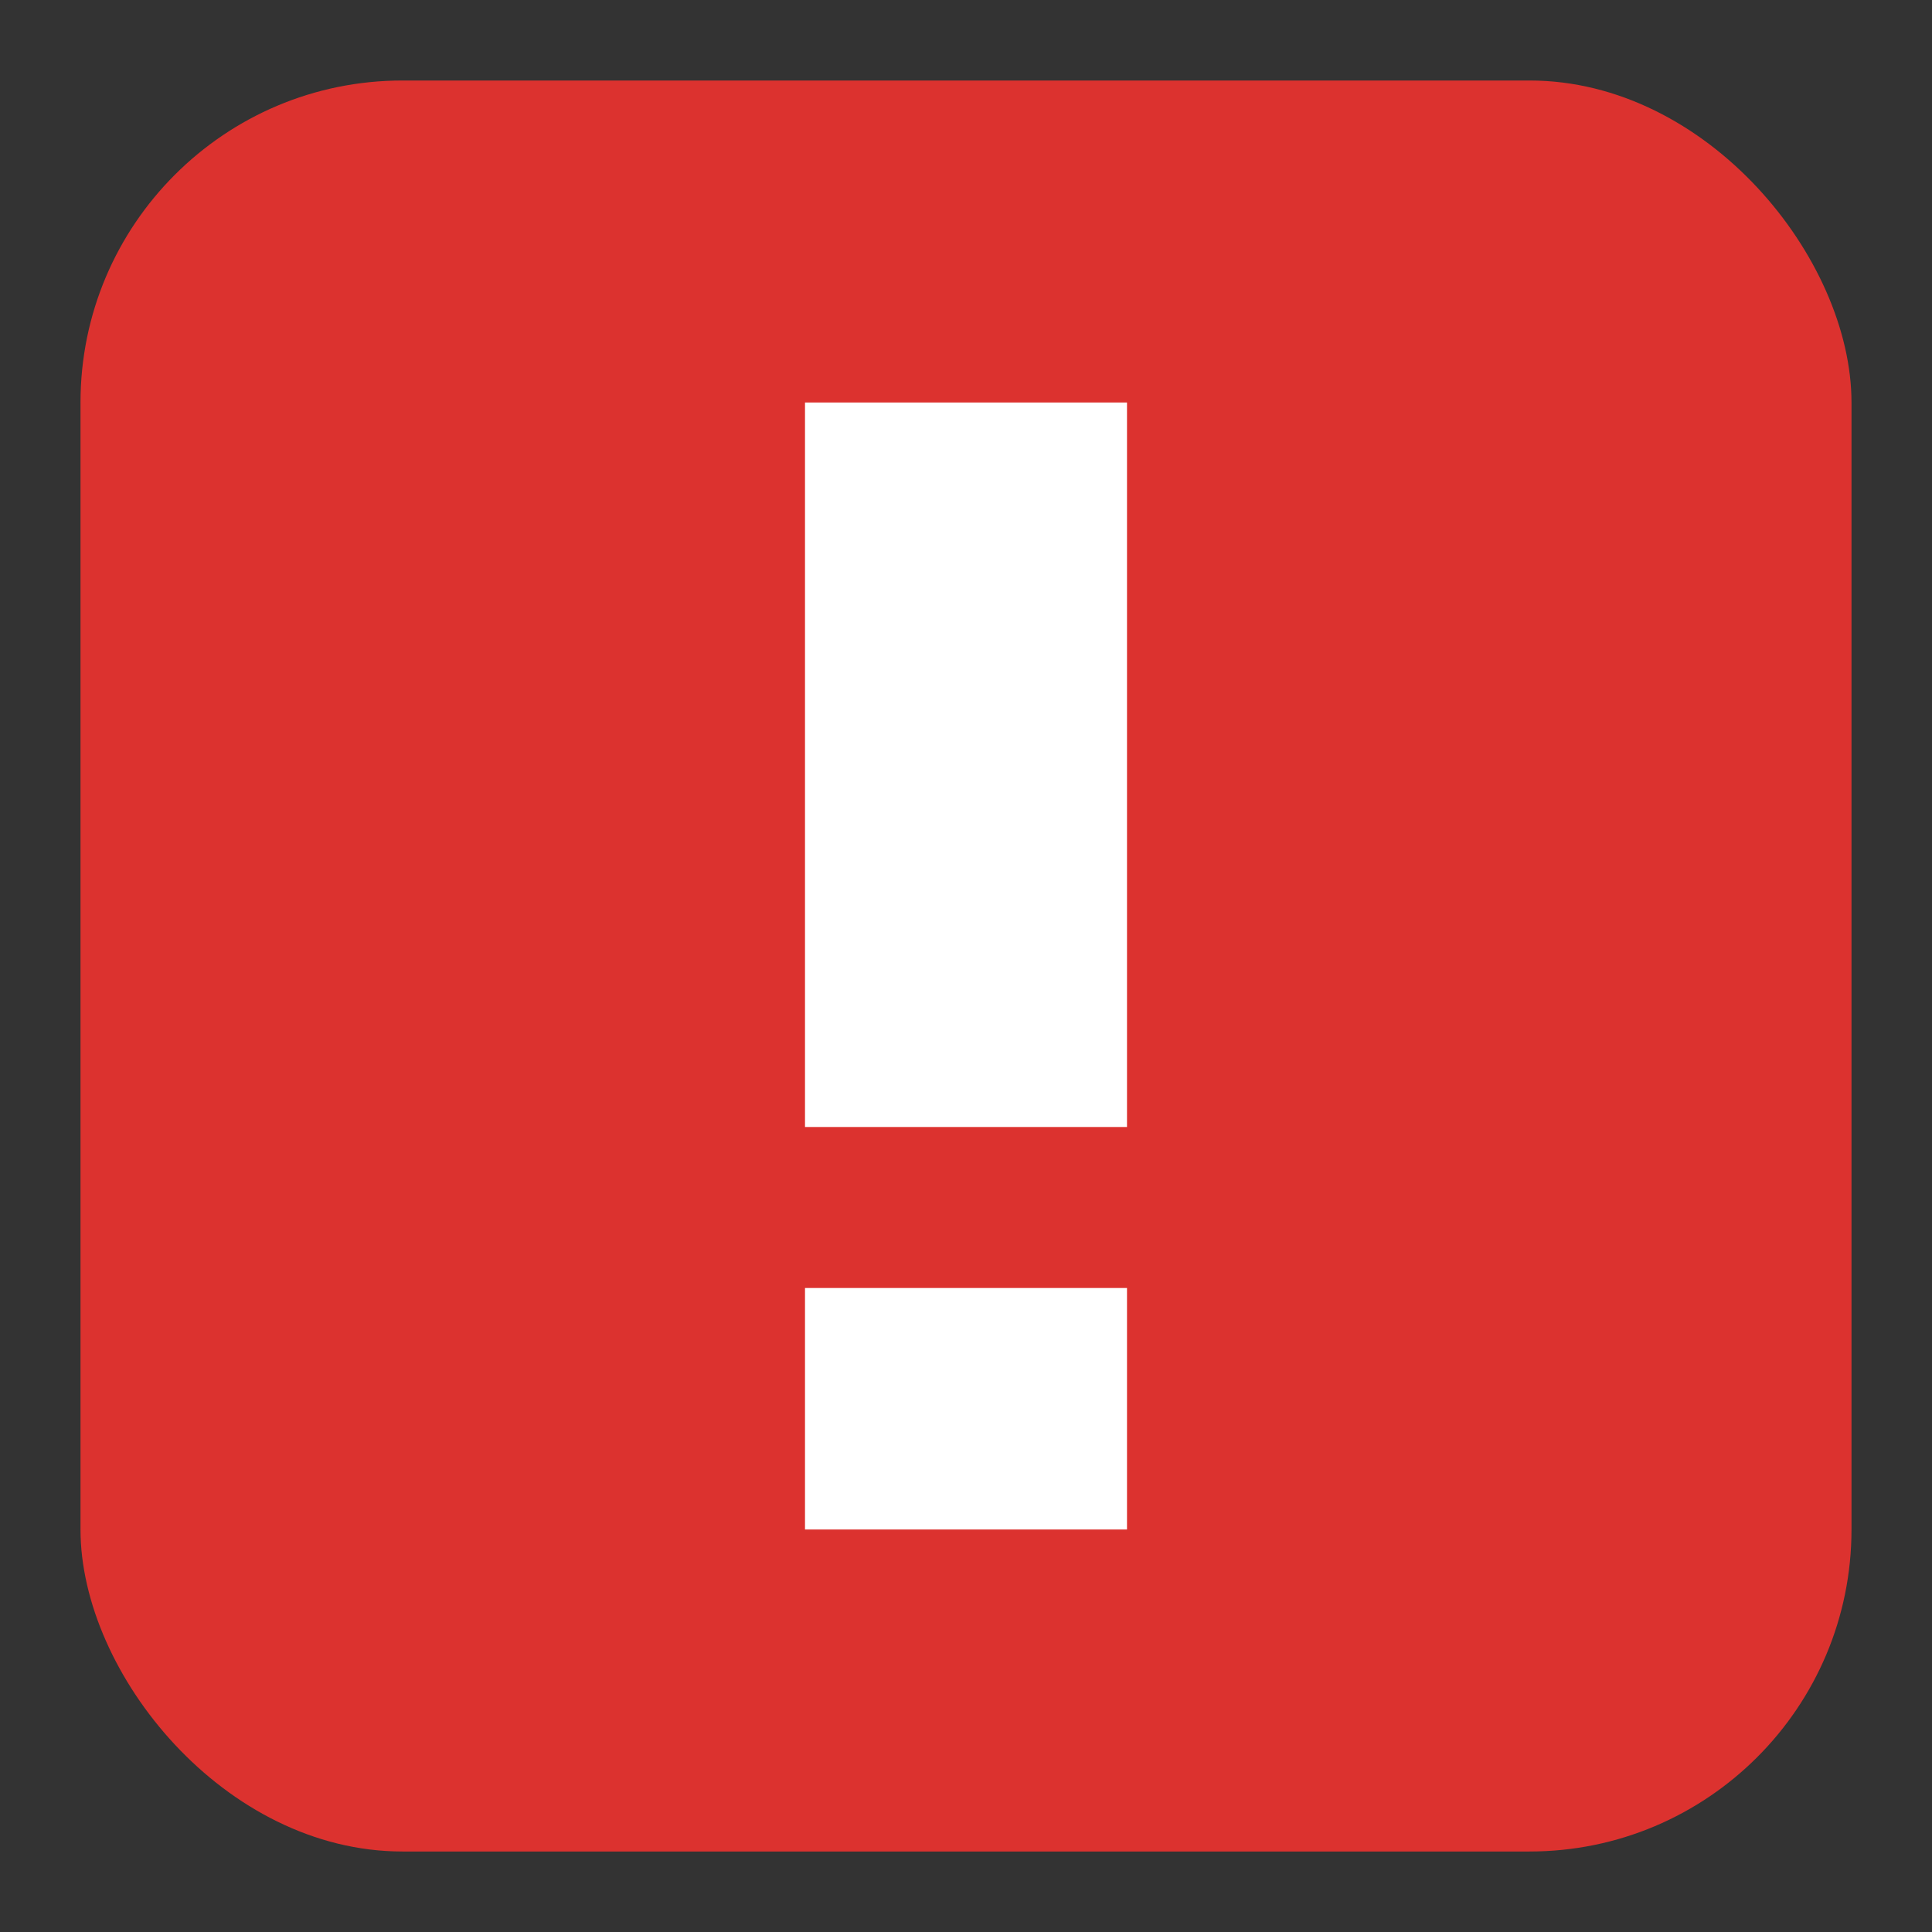 <svg width="24" height="24" version="1.1" viewBox="0 0 24 24" xmlns="http://www.w3.org/2000/svg">
 <rect x="0" y="0" width="24" height="24" fill="#333333" stroke="none"/>
 <rect x="1" y="1" width="22" height="22" ry="4" style="fill:#dc322f;paint-order:normal;stroke-width:1.375"/>
 <path d="m10 5v9h4v-9zm0 11v3h4v-3z" style="fill:#fff;paint-order:normal;stroke-width:1.375"/>
</svg>
